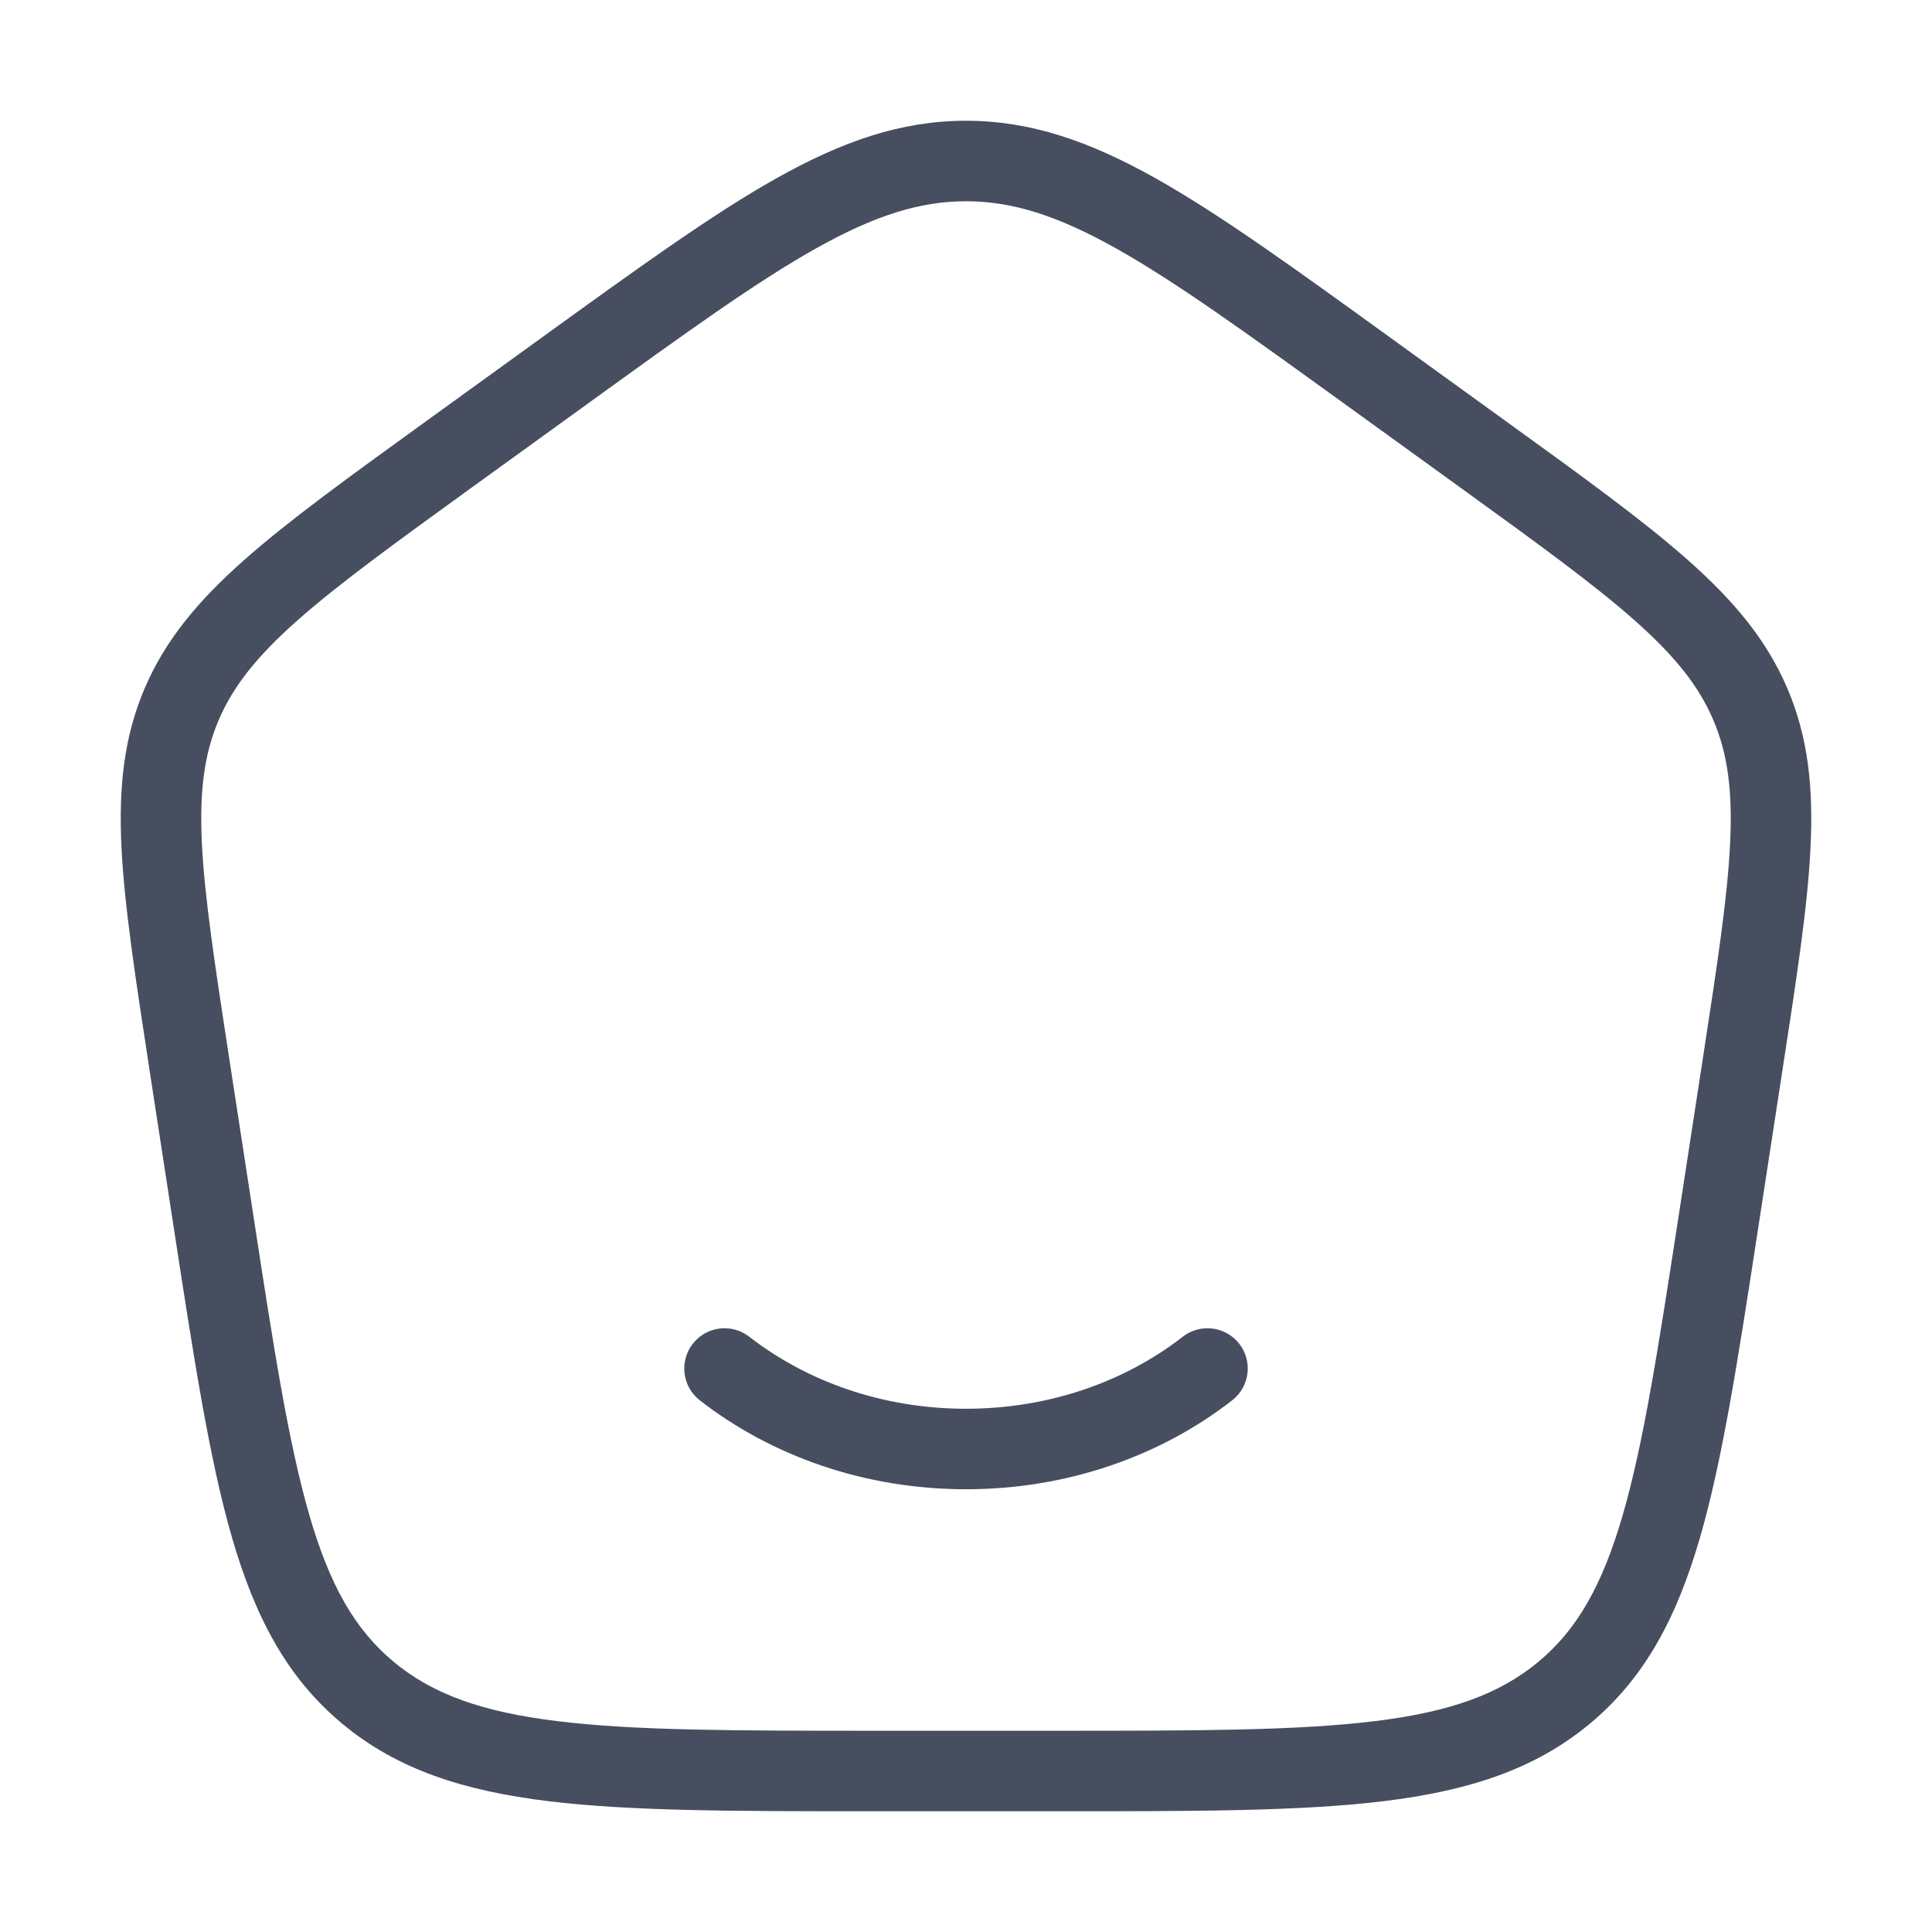 <svg width="24" height="24" viewBox="0 0 24 24" fill="none" xmlns="http://www.w3.org/2000/svg">
<path d="M15.307 17.395C15.525 17.225 15.564 16.911 15.395 16.693C15.225 16.475 14.911 16.436 14.693 16.605L15.307 17.395ZM9.307 16.605C9.089 16.436 8.775 16.475 8.606 16.693C8.436 16.911 8.475 17.225 8.693 17.395L9.307 16.605ZM2.352 13.213L1.857 13.289L1.857 13.289L2.352 13.213ZM2.256 8.749L2.716 8.946L2.716 8.946L2.256 8.749ZM5.581 5.641L5.288 5.236L5.288 5.236L5.581 5.641ZM7.021 4.6L7.314 5.005L7.314 5.005L7.021 4.6ZM16.979 4.6L17.272 4.195L17.272 4.195L16.979 4.6ZM18.419 5.641L18.126 6.046L18.126 6.046L18.419 5.641ZM21.744 8.749L21.284 8.946L21.284 8.946L21.744 8.749ZM21.649 13.213L21.155 13.138V13.138L21.649 13.213ZM21.348 15.172L21.842 15.248L21.842 15.248L21.348 15.172ZM2.653 15.172L3.147 15.097L3.147 15.097L2.653 15.172ZM14.693 16.605C13.983 17.158 13.041 17.5 12 17.5V18.5C13.26 18.5 14.418 18.087 15.307 17.395L14.693 16.605ZM12 17.5C10.959 17.5 10.018 17.158 9.307 16.605L8.693 17.395C9.582 18.087 10.741 18.5 12 18.5V17.5ZM2.846 13.138C2.668 11.979 2.541 11.147 2.508 10.478C2.476 9.82 2.539 9.361 2.716 8.946L1.796 8.553C1.539 9.156 1.473 9.78 1.509 10.526C1.545 11.26 1.683 12.151 1.857 13.289L2.846 13.138ZM2.716 8.946C2.894 8.529 3.186 8.158 3.691 7.71C4.204 7.255 4.903 6.749 5.874 6.046L5.288 5.236C4.333 5.927 3.586 6.466 3.027 6.962C2.46 7.465 2.053 7.951 1.796 8.553L2.716 8.946ZM5.874 6.046L7.314 5.005L6.728 4.195L5.288 5.236L5.874 6.046ZM7.314 5.005C8.522 4.132 9.394 3.502 10.136 3.086C10.866 2.677 11.425 2.5 12 2.5V1.5C11.192 1.5 10.461 1.757 9.646 2.214C8.843 2.665 7.918 3.335 6.728 4.195L7.314 5.005ZM12 2.5C12.575 2.5 13.135 2.677 13.865 3.086C14.606 3.502 15.478 4.132 16.686 5.005L17.272 4.195C16.083 3.335 15.157 2.665 14.354 2.214C13.539 1.757 12.808 1.5 12 1.5V2.5ZM16.686 5.005L18.126 6.046L18.712 5.236L17.272 4.195L16.686 5.005ZM18.126 6.046C19.098 6.749 19.797 7.255 20.31 7.71C20.815 8.158 21.107 8.529 21.284 8.946L22.204 8.553C21.947 7.951 21.54 7.465 20.973 6.962C20.414 6.466 19.668 5.927 18.712 5.236L18.126 6.046ZM21.284 8.946C21.461 9.361 21.524 9.82 21.492 10.478C21.46 11.147 21.333 11.979 21.155 13.138L22.143 13.289C22.318 12.151 22.456 11.26 22.491 10.526C22.527 9.78 22.461 9.156 22.204 8.553L21.284 8.946ZM21.155 13.138L20.854 15.097L21.842 15.248L22.143 13.289L21.155 13.138ZM20.854 15.096C20.601 16.738 20.419 17.921 20.159 18.818C19.903 19.7 19.589 20.246 19.11 20.644L19.749 21.413C20.438 20.84 20.832 20.086 21.119 19.097C21.401 18.122 21.594 16.863 21.842 15.248L20.854 15.096ZM19.11 20.644C18.628 21.044 18.017 21.267 17.067 21.382C16.104 21.499 14.859 21.5 13.139 21.5V22.5C14.834 22.5 16.15 22.501 17.187 22.375C18.236 22.247 19.062 21.984 19.749 21.413L19.11 20.644ZM13.139 21.5H10.861V22.5H13.139V21.5ZM10.861 21.5C9.141 21.5 7.897 21.499 6.934 21.382C5.984 21.267 5.372 21.044 4.891 20.644L4.252 21.413C4.938 21.984 5.764 22.247 6.813 22.375C7.85 22.501 9.167 22.5 10.861 22.5V21.5ZM4.891 20.644C4.412 20.246 4.097 19.7 3.842 18.818C3.582 17.921 3.399 16.738 3.147 15.097L2.158 15.248C2.407 16.863 2.599 18.122 2.881 19.097C3.168 20.086 3.563 20.84 4.252 21.413L4.891 20.644ZM3.147 15.097L2.846 13.138L1.857 13.289L2.158 15.248L3.147 15.097Z" fill="#464E5F"/>
</svg>

